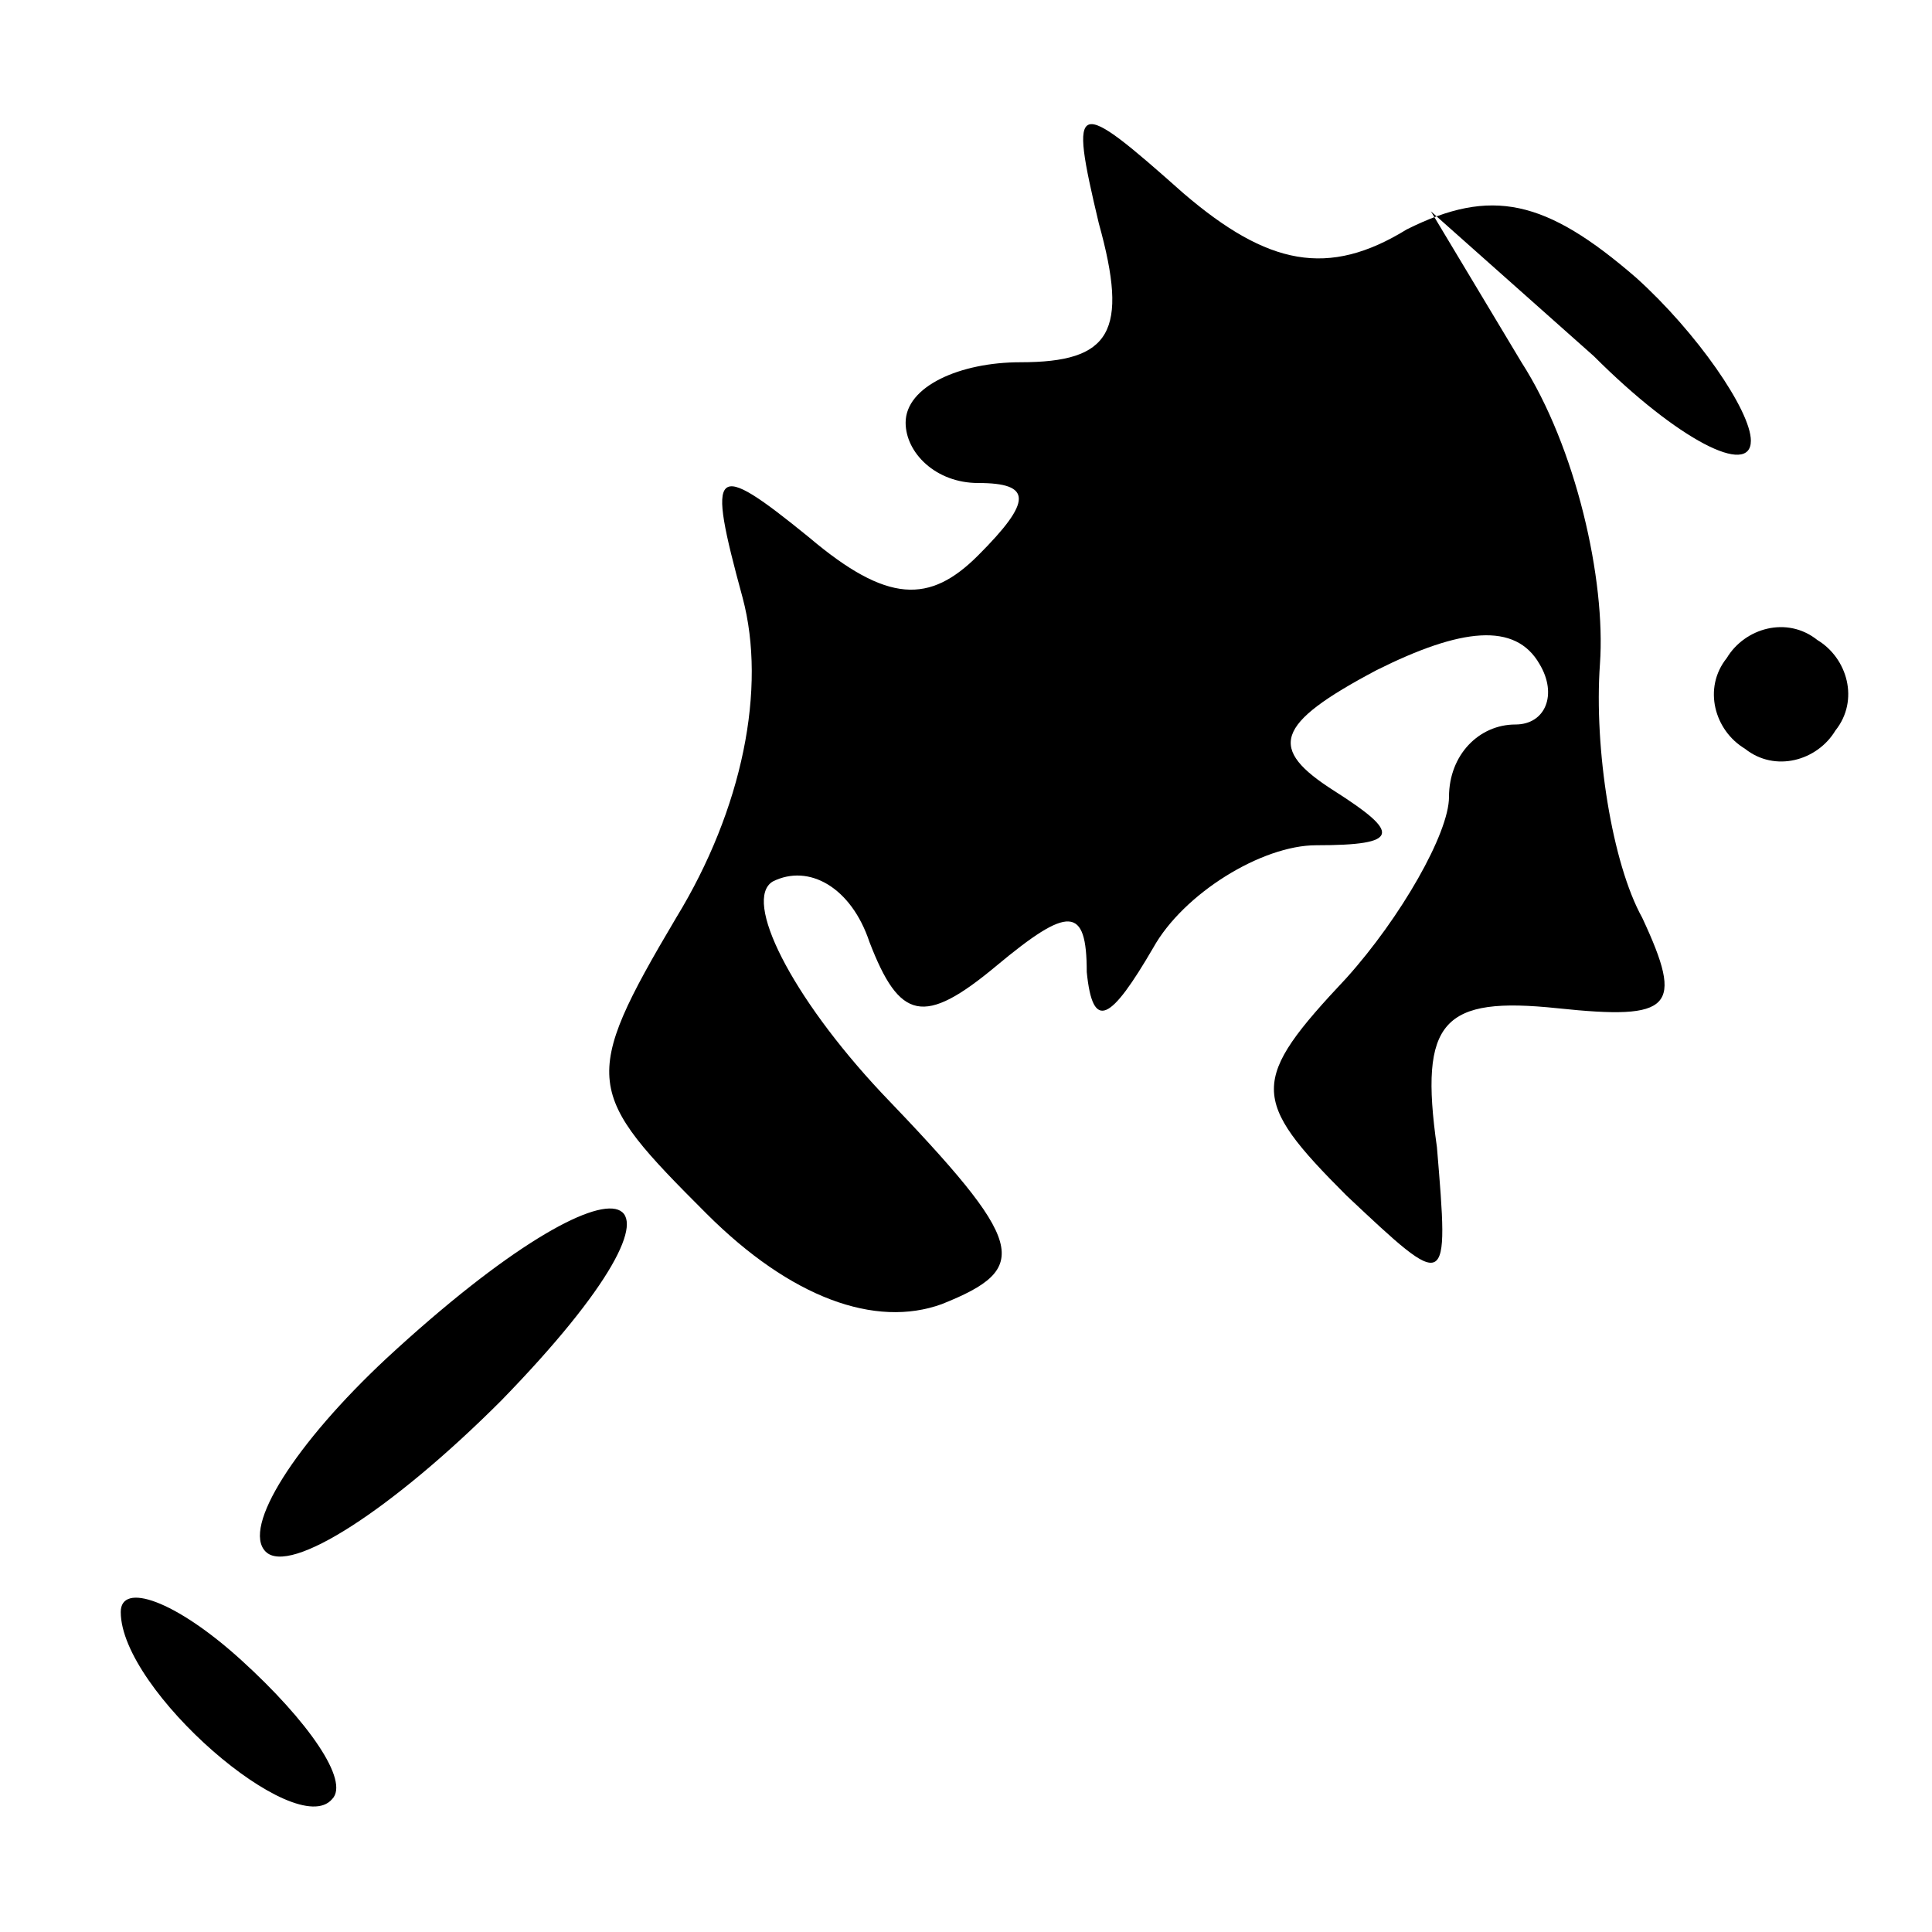 <?xml version="1.0" standalone="no"?>
<!DOCTYPE svg PUBLIC "-//W3C//DTD SVG 20010904//EN"
 "http://www.w3.org/TR/2001/REC-SVG-20010904/DTD/svg10.dtd">
<svg version="1.0" xmlns="http://www.w3.org/2000/svg"
 width="32pt" height="32pt" viewBox="0 0 32 32"
 preserveAspectRatio="xMidYMid meet">
<g transform="translate(0,32) scale(0.1,-0.1)"
fill="#000000" stroke="none">
<path fill="#000000" stroke="none" d="M182 283 c5 -18 2 -23 -13 -23 -10 0
-19 -4 -19 -10 0 -5 5 -10 12 -10 9 0 9 -3 0 -12 -8 -8 -15 -8 -28 3 -16 13
-17 12 -11 -10 4 -15 0 -35 -11 -53 -16 -27 -15 -29 5 -49 14 -14 28 -19 39
-15 15 6 14 10 -10 35 -15 16 -23 32 -18 35 6 3 13 -1 16 -10 5 -13 9 -14 21
-4 12 10 15 10 15 -1 1 -10 4 -8 11 4 5 9 18 17 27 17 14 0 14 2 3 9 -11 7
-10 11 7 20 14 7 23 8 27 1 3 -5 1 -10 -4 -10 -6 0 -11 -5 -11 -12 0 -6 -8
-20 -17 -30 -16 -17 -16 -20 0 -36 17 -16 17 -16 15 8 -3 21 1 25 20 23 19 -2
21 0 14 15 -5 9 -8 28 -7 42 1 14 -4 36 -13 50 l-15 25 27 -24 c14 -14 26 -20
26 -14 0 5 -9 18 -19 27 -15 13 -24 15 -38 8 -13 -8 -23 -6 -37 6 -18 16 -19
16 -14 -5z"/>
<path fill="#000000" stroke="none" d="M286 211 c-4 -5 -2 -12 3 -15 5 -4 12
-2 15 3 4 5 2 12 -3 15 -5 4 -12 2 -15 -3z"/>
<path fill="#000000" stroke="none" d="M64 95 c-15 -14 -24 -28 -20 -32 4 -4
21 7 39 25 37 38 21 44 -19 7z"/>
<path fill="#000000" stroke="none" d="M20 53 c0 -13 29 -38 35 -31 3 3 -4 13
-15 23 -11 10 -20 13 -20 8z"/>
</g>
</svg>
